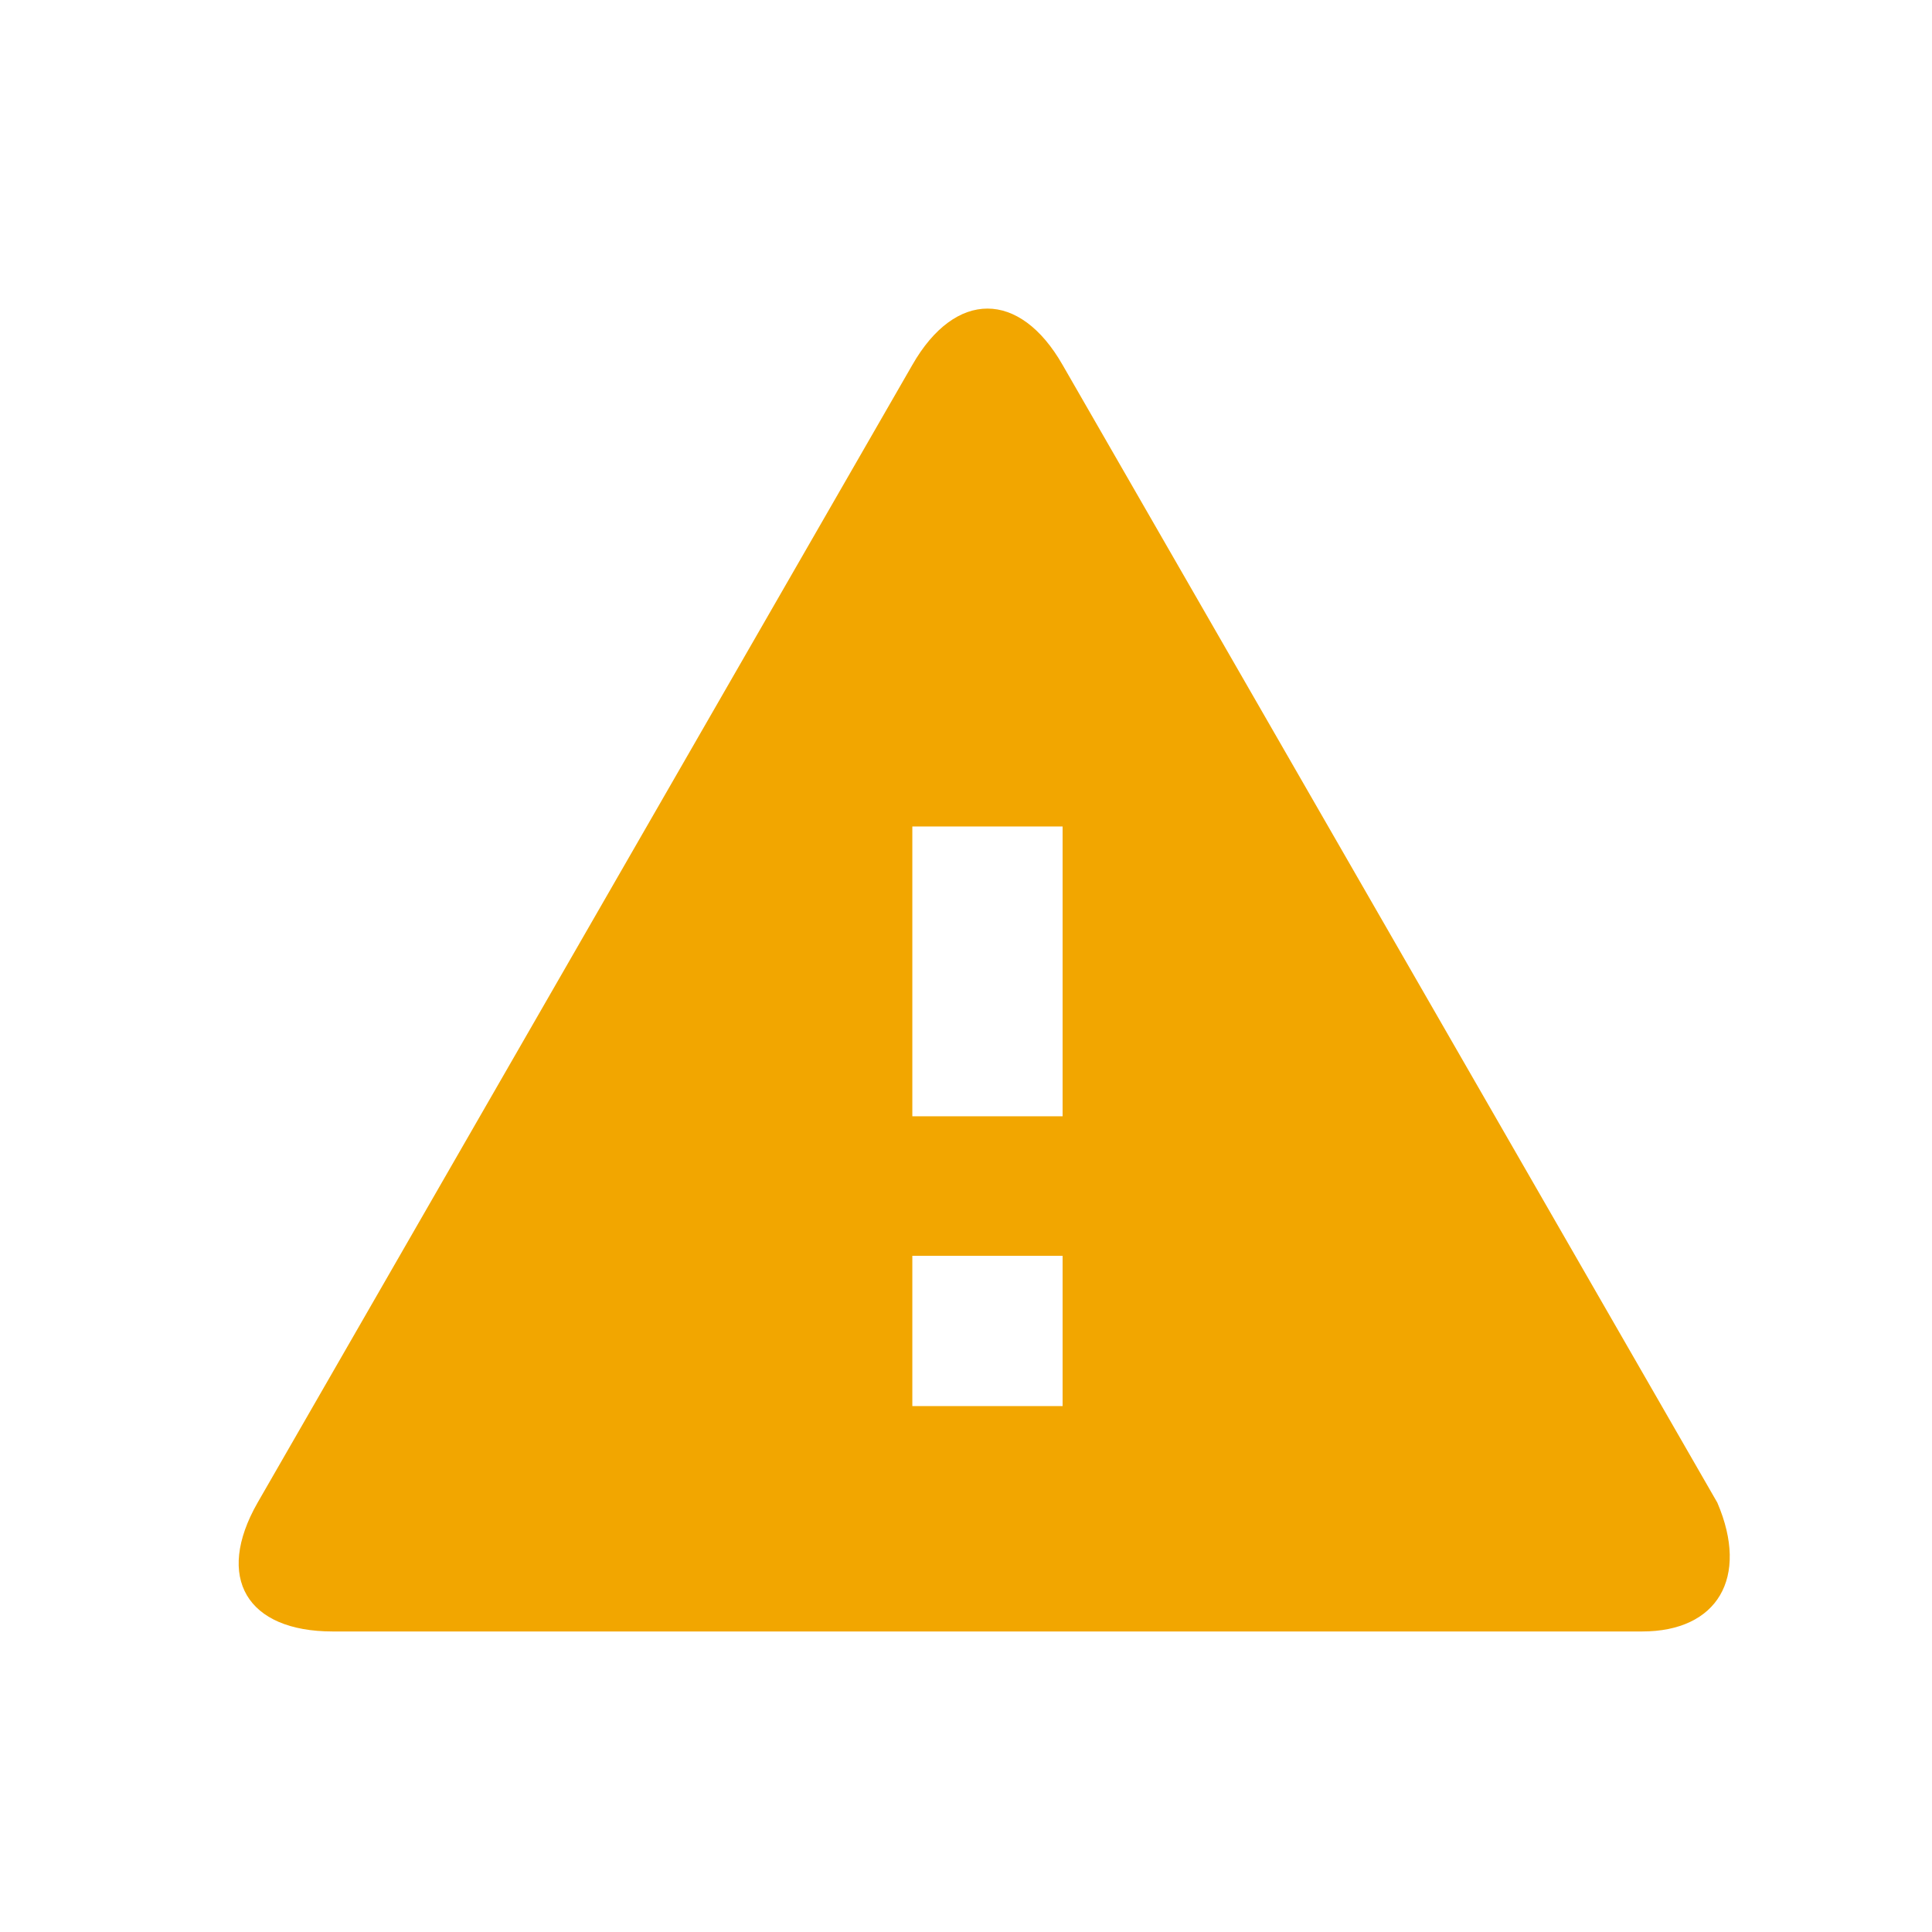 <?xml version="1.0" encoding="utf-8"?>
<svg version="1.1" xmlns="http://www.w3.org/2000/svg" xmlns:xlink="http://www.w3.org/1999/xlink" width="100%" height="100%" viewBox="0 0 18 18" fit="" preserveAspectRatio="xMidYMid meet" focusable="false">
  <path d="M15.3 15.2c.7 0 1-.5.7-1.2L9.9 3.4c-.4-.7-1-.7-1.4 0L2.4 14c-.4.7-.1 1.2.7 1.2h12.2zm-5.4-2.1H8.5v-1.4h1.4v1.4zm0-2.7H8.5V7.7h1.4v2.7z" fill="#F2A600"></path>
</svg>
